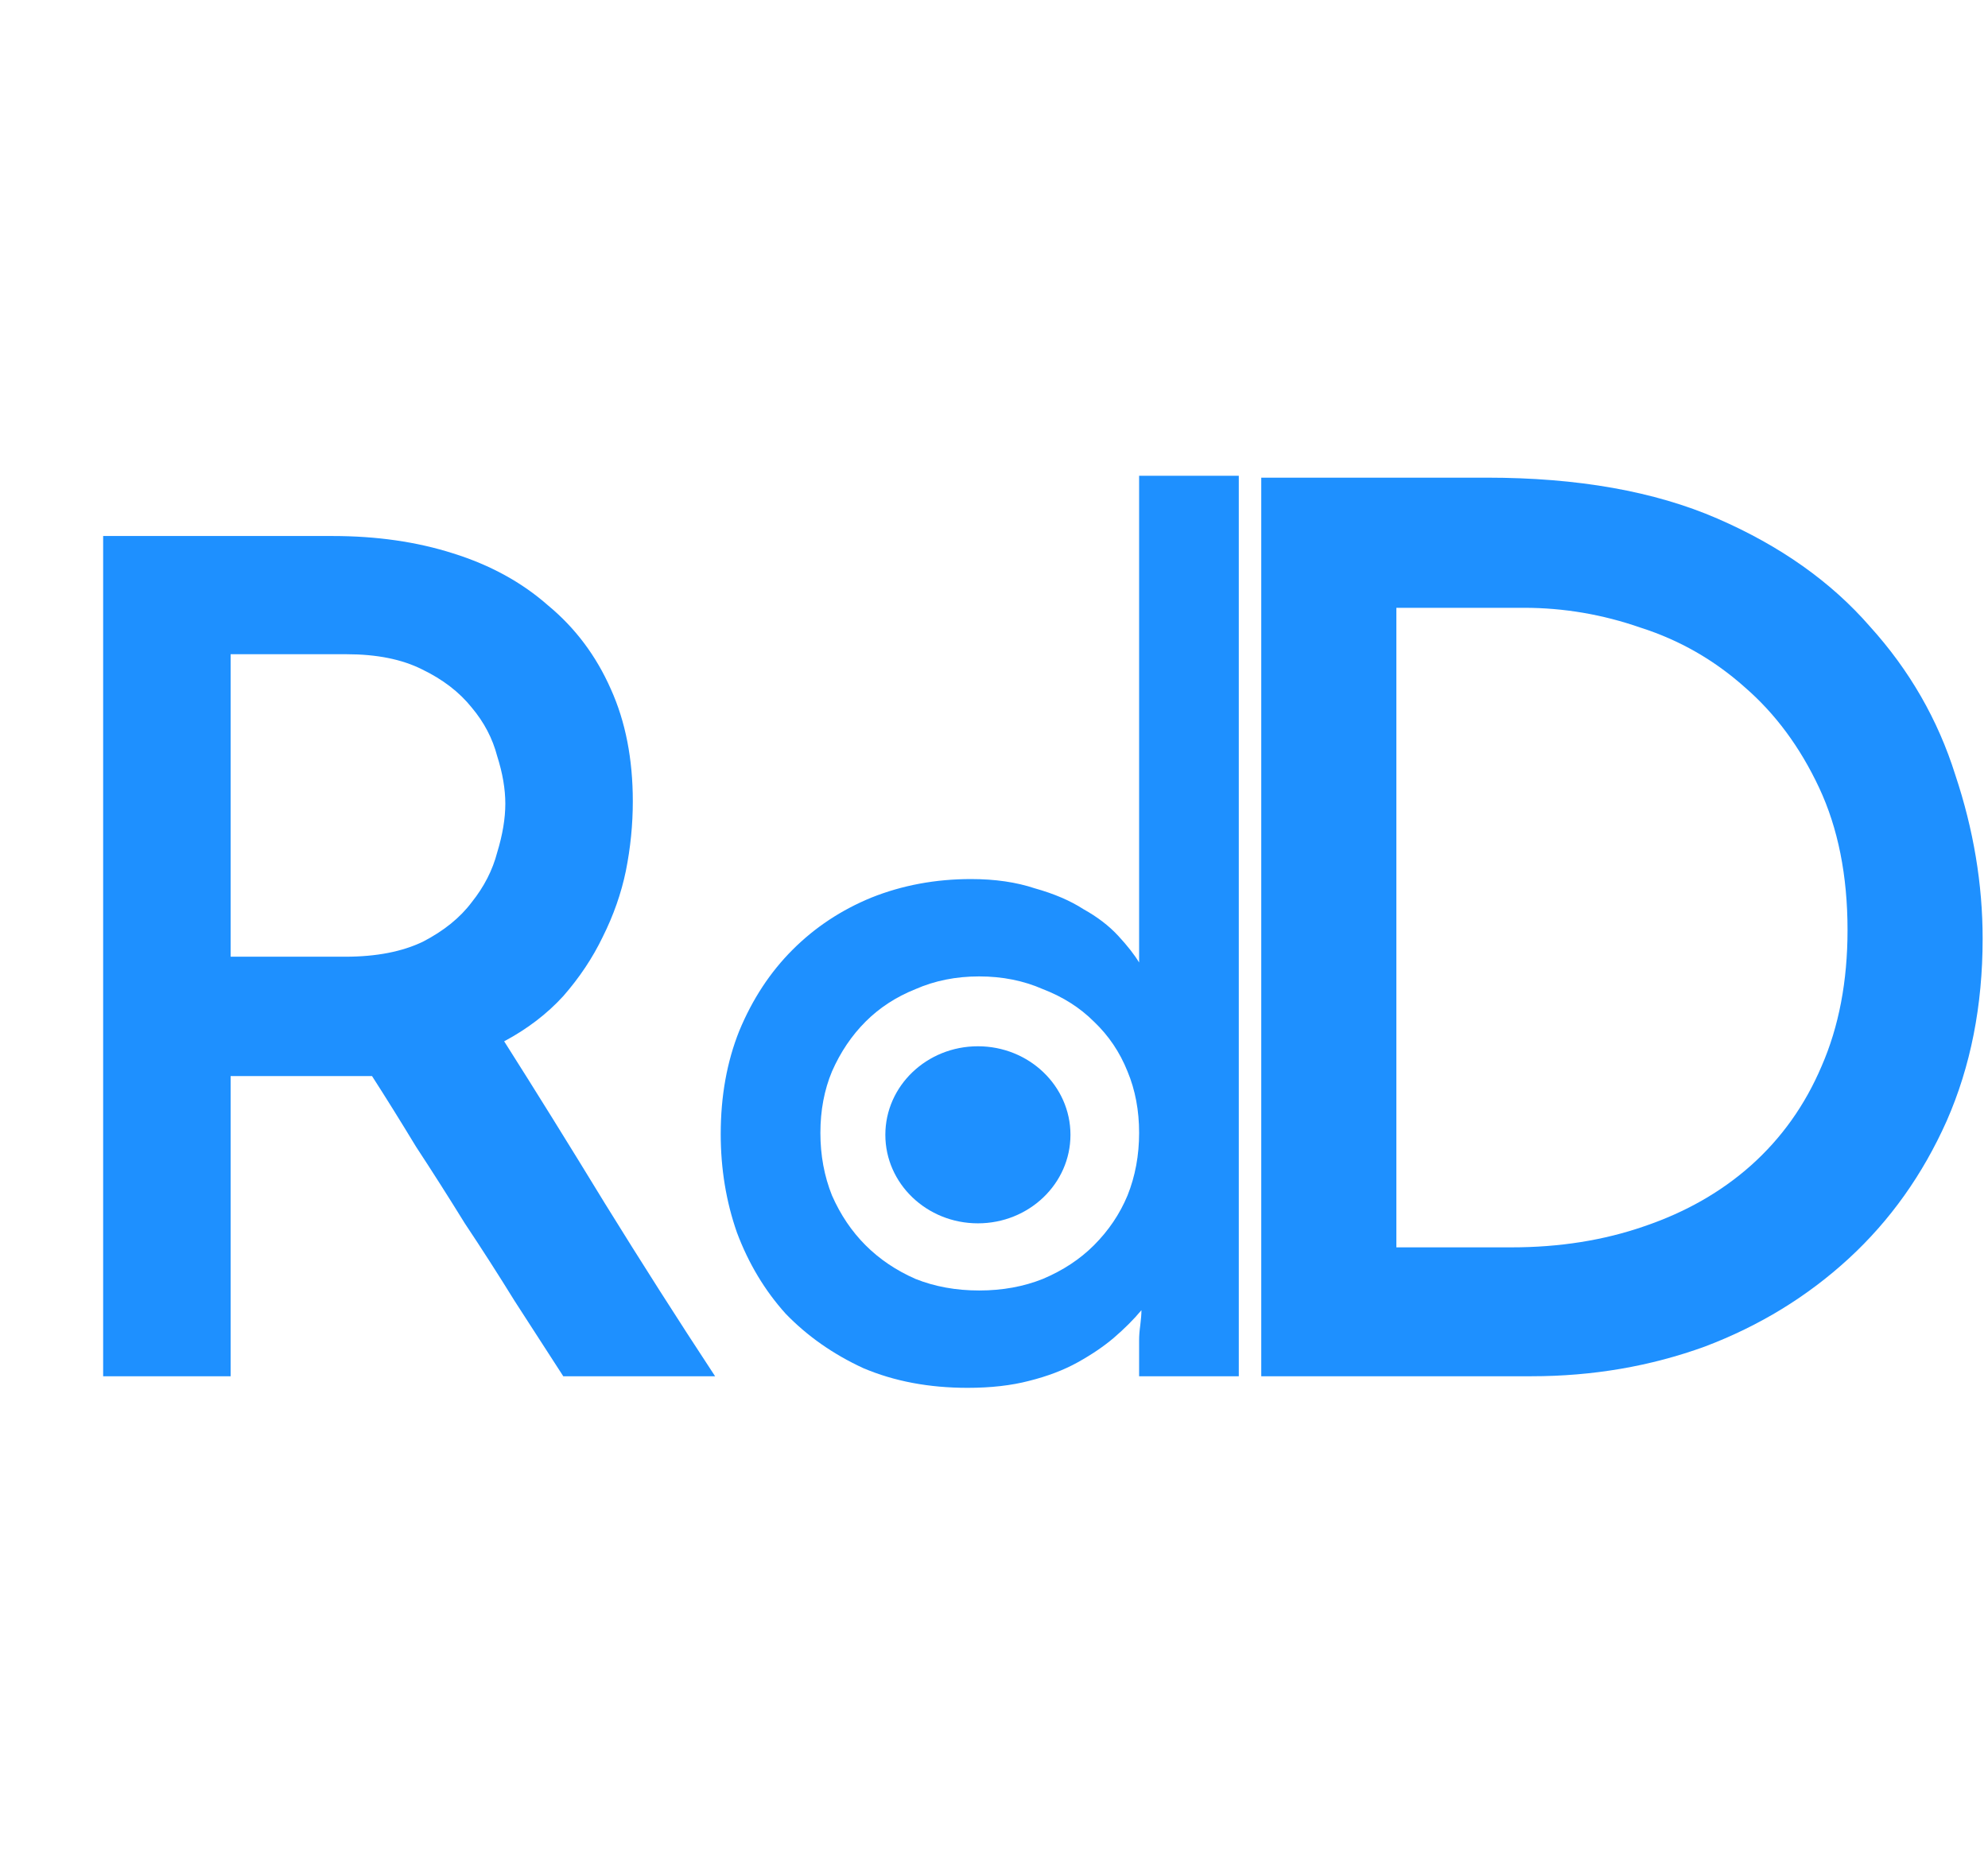 <svg width="247" height="233" viewBox="0 0 247 233" fill="none" xmlns="http://www.w3.org/2000/svg">
<path d="M12.816 171V66.6H41.328C46.8 66.6 51.792 67.32 56.304 68.76C60.912 70.2 64.848 72.36 68.112 75.24C71.472 78.024 74.064 81.48 75.888 85.608C77.712 89.64 78.624 94.296 78.624 99.576C78.624 102.456 78.336 105.336 77.76 108.216C77.184 111 76.224 113.736 74.88 116.424C73.632 119.016 72 121.464 69.984 123.768C67.968 125.976 65.52 127.848 62.64 129.384C66.48 135.432 70.656 142.152 75.168 149.544C79.68 156.84 84.24 163.992 88.848 171H69.984C68.064 168.024 66.048 164.904 63.936 161.64C61.92 158.376 59.856 155.16 57.744 151.992C55.728 148.728 53.712 145.56 51.696 142.488C49.776 139.32 47.952 136.392 46.224 133.704H43.344H28.656V171H12.816ZM28.656 118.872H42.912C46.752 118.872 49.968 118.248 52.56 117C55.152 115.656 57.168 114.024 58.608 112.104C60.144 110.184 61.2 108.12 61.776 105.912C62.448 103.704 62.784 101.688 62.784 99.864C62.784 98.04 62.448 96.072 61.776 93.96C61.2 91.752 60.144 89.736 58.608 87.912C57.072 85.992 55.008 84.408 52.416 83.16C49.92 81.912 46.8 81.288 43.056 81.288H28.656V118.872ZM89.546 140.904C89.546 136.2 90.314 131.928 91.85 128.088C93.481 124.152 95.689 120.792 98.474 118.008C101.258 115.224 104.522 113.064 108.266 111.528C112.106 109.992 116.234 109.224 120.65 109.224C123.626 109.224 126.266 109.608 128.57 110.376C130.97 111.048 132.986 111.912 134.618 112.968C136.346 113.928 137.786 115.032 138.938 116.28C140.09 117.528 140.954 118.632 141.53 119.592V59.112H153.914V171H141.53V166.536C141.53 165.96 141.578 165.336 141.674 164.664C141.77 163.896 141.818 163.272 141.818 162.792C140.858 163.944 139.706 165.096 138.362 166.248C137.114 167.304 135.626 168.312 133.898 169.272C132.17 170.232 130.154 171 127.85 171.576C125.642 172.152 123.098 172.44 120.218 172.44C115.418 172.44 111.098 171.624 107.258 169.992C103.514 168.264 100.298 166.008 97.609 163.224C95.017 160.344 93.001 156.984 91.561 153.144C90.218 149.304 89.546 145.224 89.546 140.904ZM101.93 140.76C101.93 143.544 102.41 146.136 103.37 148.536C104.426 150.936 105.818 153 107.546 154.728C109.274 156.456 111.338 157.848 113.738 158.904C116.138 159.864 118.778 160.344 121.658 160.344C124.538 160.344 127.178 159.864 129.578 158.904C132.074 157.848 134.186 156.456 135.914 154.728C137.738 152.904 139.13 150.84 140.09 148.536C141.05 146.136 141.53 143.544 141.53 140.76C141.53 137.976 141.05 135.432 140.09 133.128C139.13 130.728 137.738 128.664 135.914 126.936C134.186 125.208 132.074 123.864 129.578 122.904C127.178 121.848 124.538 121.32 121.658 121.32C118.778 121.32 116.138 121.848 113.738 122.904C111.338 123.864 109.274 125.208 107.546 126.936C105.818 128.664 104.426 130.728 103.37 133.128C102.41 135.432 101.93 137.976 101.93 140.76Z" fill="#1E90FF"/>
<path d="M156.706 59.35H184.734C196.027 59.35 205.575 61.044 213.378 64.432C221.181 67.82 227.495 72.286 232.32 77.83C237.248 83.271 240.79 89.431 242.946 96.31C245.205 103.086 246.334 109.862 246.334 116.638C246.334 124.954 244.845 132.5 241.868 139.276C238.891 145.949 234.835 151.647 229.702 156.37C224.569 161.093 218.614 164.737 211.838 167.304C205.062 169.768 197.875 171 190.278 171H156.706V59.35ZM187.814 154.984C193.769 154.984 199.261 154.111 204.292 152.366C209.425 150.621 213.84 148.105 217.536 144.82C221.335 141.432 224.261 137.325 226.314 132.5C228.47 127.572 229.548 121.925 229.548 115.56C229.548 108.784 228.367 102.881 226.006 97.85C223.645 92.819 220.565 88.661 216.766 85.376C212.967 81.988 208.655 79.524 203.83 77.984C199.107 76.341 194.282 75.52 189.354 75.52H173.492V154.984H187.814Z" fill="#1E90FF"/>
<ellipse cx="121.5" cy="141" rx="11.5" ry="11" fill="#1E90FF"/>
</svg>

